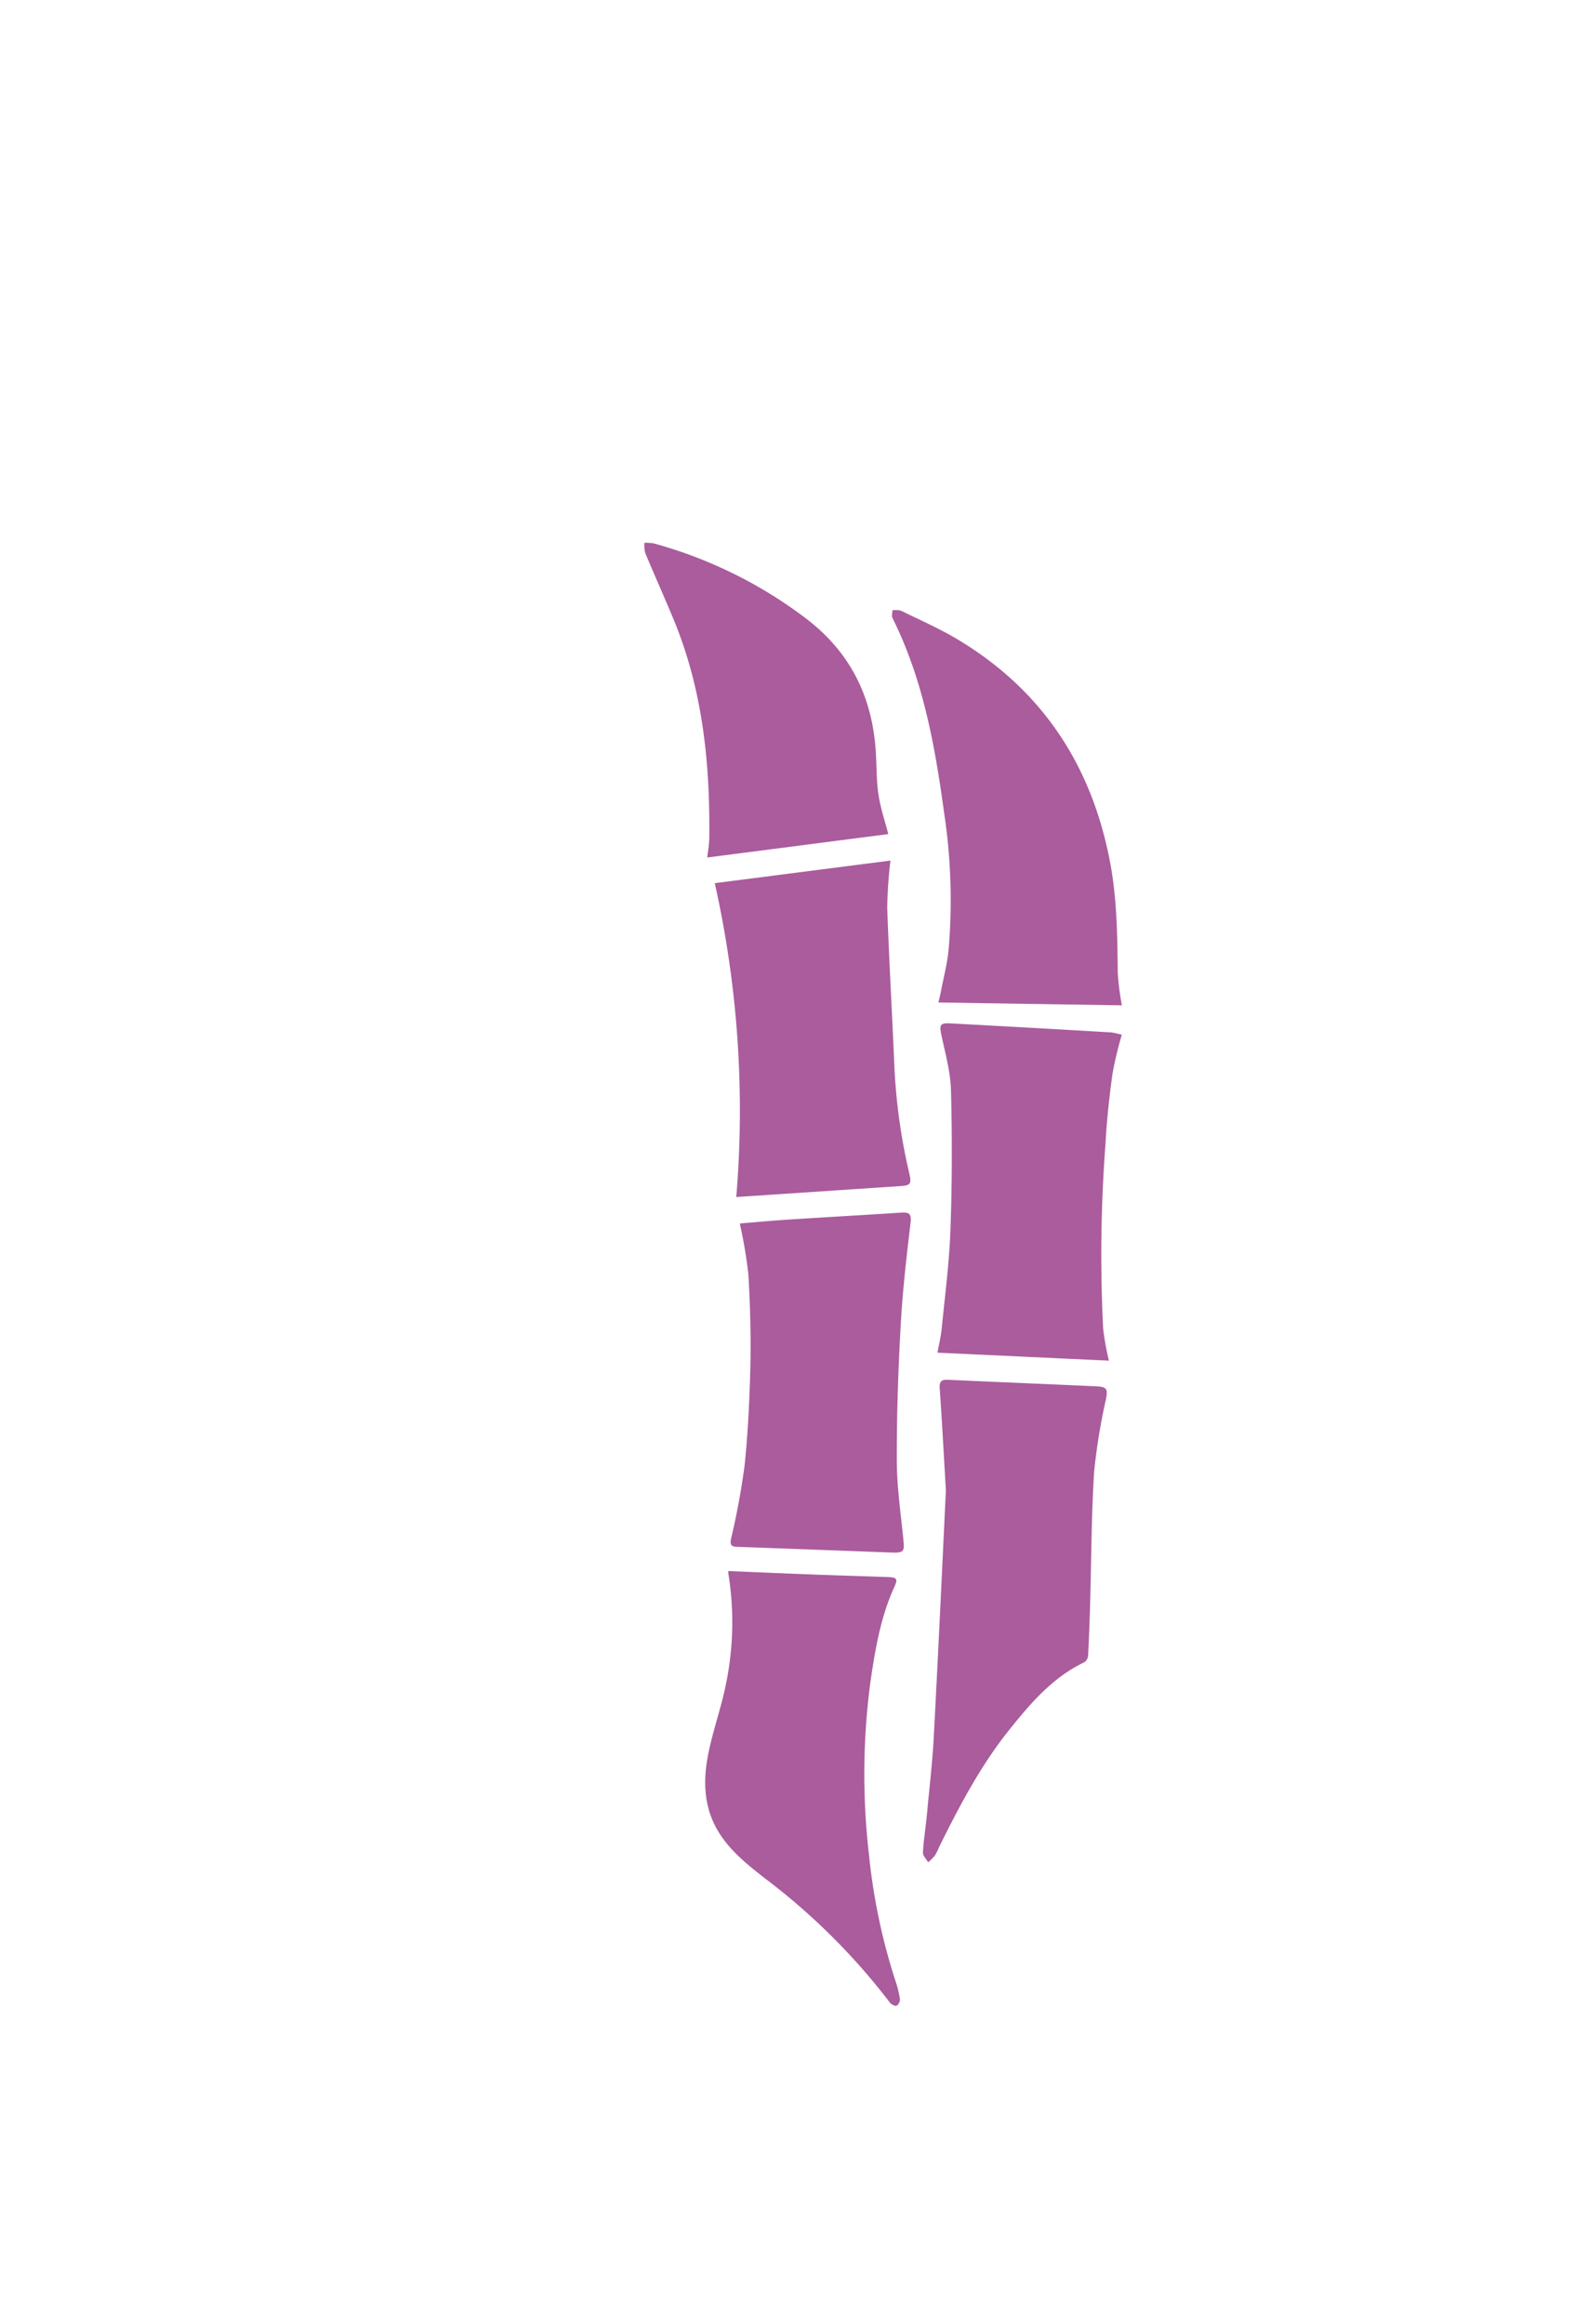 <svg id="Layer_1" data-name="Layer 1" xmlns="http://www.w3.org/2000/svg" viewBox="0 0 274.76 402.05"><defs><style>.cls-1{fill:#aa5c9d;}</style></defs><path class="cls-1" d="M163.66,257.82c-.35-6-.66-11.82-1.07-17.64-.08-1.18.28-1.54,1.39-1.49,8.56.39,17.12.74,25.68,1.13,1.9.09,2,.48,1.72,2.12a105.5,105.5,0,0,0-2.07,12.63c-.48,7.7-.48,15.42-.7,23.13q-.12,4.33-.34,8.66a1.6,1.6,0,0,1-.59,1.16c-5.46,2.58-9.26,7-12.93,11.57-5,6.2-8.69,13.22-12.21,20.32a11.6,11.6,0,0,1-.78,1.58,8.62,8.62,0,0,1-1.17,1.17c-.32-.56-.94-1.15-.9-1.69.12-2.24.49-4.46.7-6.7.43-4.68,1-9.37,1.21-14.06C162.35,285.7,163,271.68,163.66,257.82Z"/><path class="cls-1" d="M126,271.77c4.72.2,9.36.4,14,.58s9.1.3,13.65.47c1.56.06,1.73.31,1.08,1.73-2.36,5.18-3.29,10.72-4.11,16.28a121.12,121.12,0,0,0-.27,30A104.57,104.57,0,0,0,155,342.88a16.68,16.68,0,0,1,.71,2.95,1.33,1.33,0,0,1-.57,1.13c-.29.11-.92-.21-1.16-.52A112.08,112.08,0,0,0,132.43,325c-3.17-2.47-6.36-5-8.38-8.56-2.42-4.29-2.4-8.93-1.39-13.57.85-4,2.23-7.82,3-11.81a52.81,52.81,0,0,0,.39-18.68A2.61,2.61,0,0,1,126,271.77Z"/><path class="cls-1" d="M194.1,179a65.5,65.5,0,0,0-1.61,6.71c-.55,4-1,8.08-1.21,12.13a254.2,254.2,0,0,0-.41,32,46.64,46.64,0,0,0,1,5.54L162.2,234c.26-1.41.6-2.79.74-4.19.56-5.7,1.31-11.39,1.51-17.09.29-8,.3-16.07.09-24.1-.08-3.21-1-6.42-1.66-9.59-.36-1.7-.25-2.08,1.5-2q14,.75,27.91,1.57A13.52,13.52,0,0,1,194.1,179Z"/><path class="cls-1" d="M128,211.65c2.77-.23,5.42-.48,8.07-.65,6.63-.43,13.26-.8,19.88-1.23,1.45-.09,1.77.28,1.59,1.82-.7,5.89-1.38,11.8-1.7,17.72-.43,7.75-.7,15.52-.67,23.28,0,4.69.71,9.38,1.16,14,.17,1.72,0,2-1.68,2q-13.5-.51-27-1c-1,0-1.41-.23-1.16-1.41a127.1,127.1,0,0,0,2.35-12.76c.6-5.79.86-11.63,1-17.46.1-5.19-.05-10.39-.36-15.56A82.27,82.27,0,0,0,128,211.65Z"/><path class="cls-1" d="M127.39,207.07a179.77,179.77,0,0,0-3.72-54.29l30.4-3.91a78.67,78.67,0,0,0-.56,8.16c.31,8.93.83,17.86,1.21,26.79a101,101,0,0,0,2.57,19c.52,2.18.24,2.26-2,2.4C146.12,205.82,136.94,206.45,127.39,207.07Z"/><path class="cls-1" d="M162.78,171.62c.46-2.41,1.09-4.8,1.34-7.23a100.9,100.9,0,0,0-.78-23.87c-1.58-11.57-3.63-23-8.93-33.63-.17-.35,0-.87,0-1.31a3.77,3.77,0,0,1,1.47.06c3.31,1.62,6.71,3.11,9.86,5,14.59,8.76,23.11,21.73,26.3,38.36,1.23,6.4,1.29,12.86,1.36,19.34a46.14,46.14,0,0,0,.71,5.57l-31.74-.49C162.52,172.74,162.67,172.18,162.78,171.62Z"/><path class="cls-1" d="M153.69,144.29l-31.32,4.05c.11-1,.34-2.23.35-3.41.15-13-1.16-25.75-6.22-37.89-1.58-3.8-3.26-7.55-4.85-11.35a5.83,5.83,0,0,1-.16-1.79,8.18,8.18,0,0,1,1.65.11,77.34,77.34,0,0,1,26.17,12.87c7.95,6,11.73,13.9,12.25,23.62.13,2.35.09,4.73.45,7.05S153.13,142.09,153.69,144.29Z"/></svg>